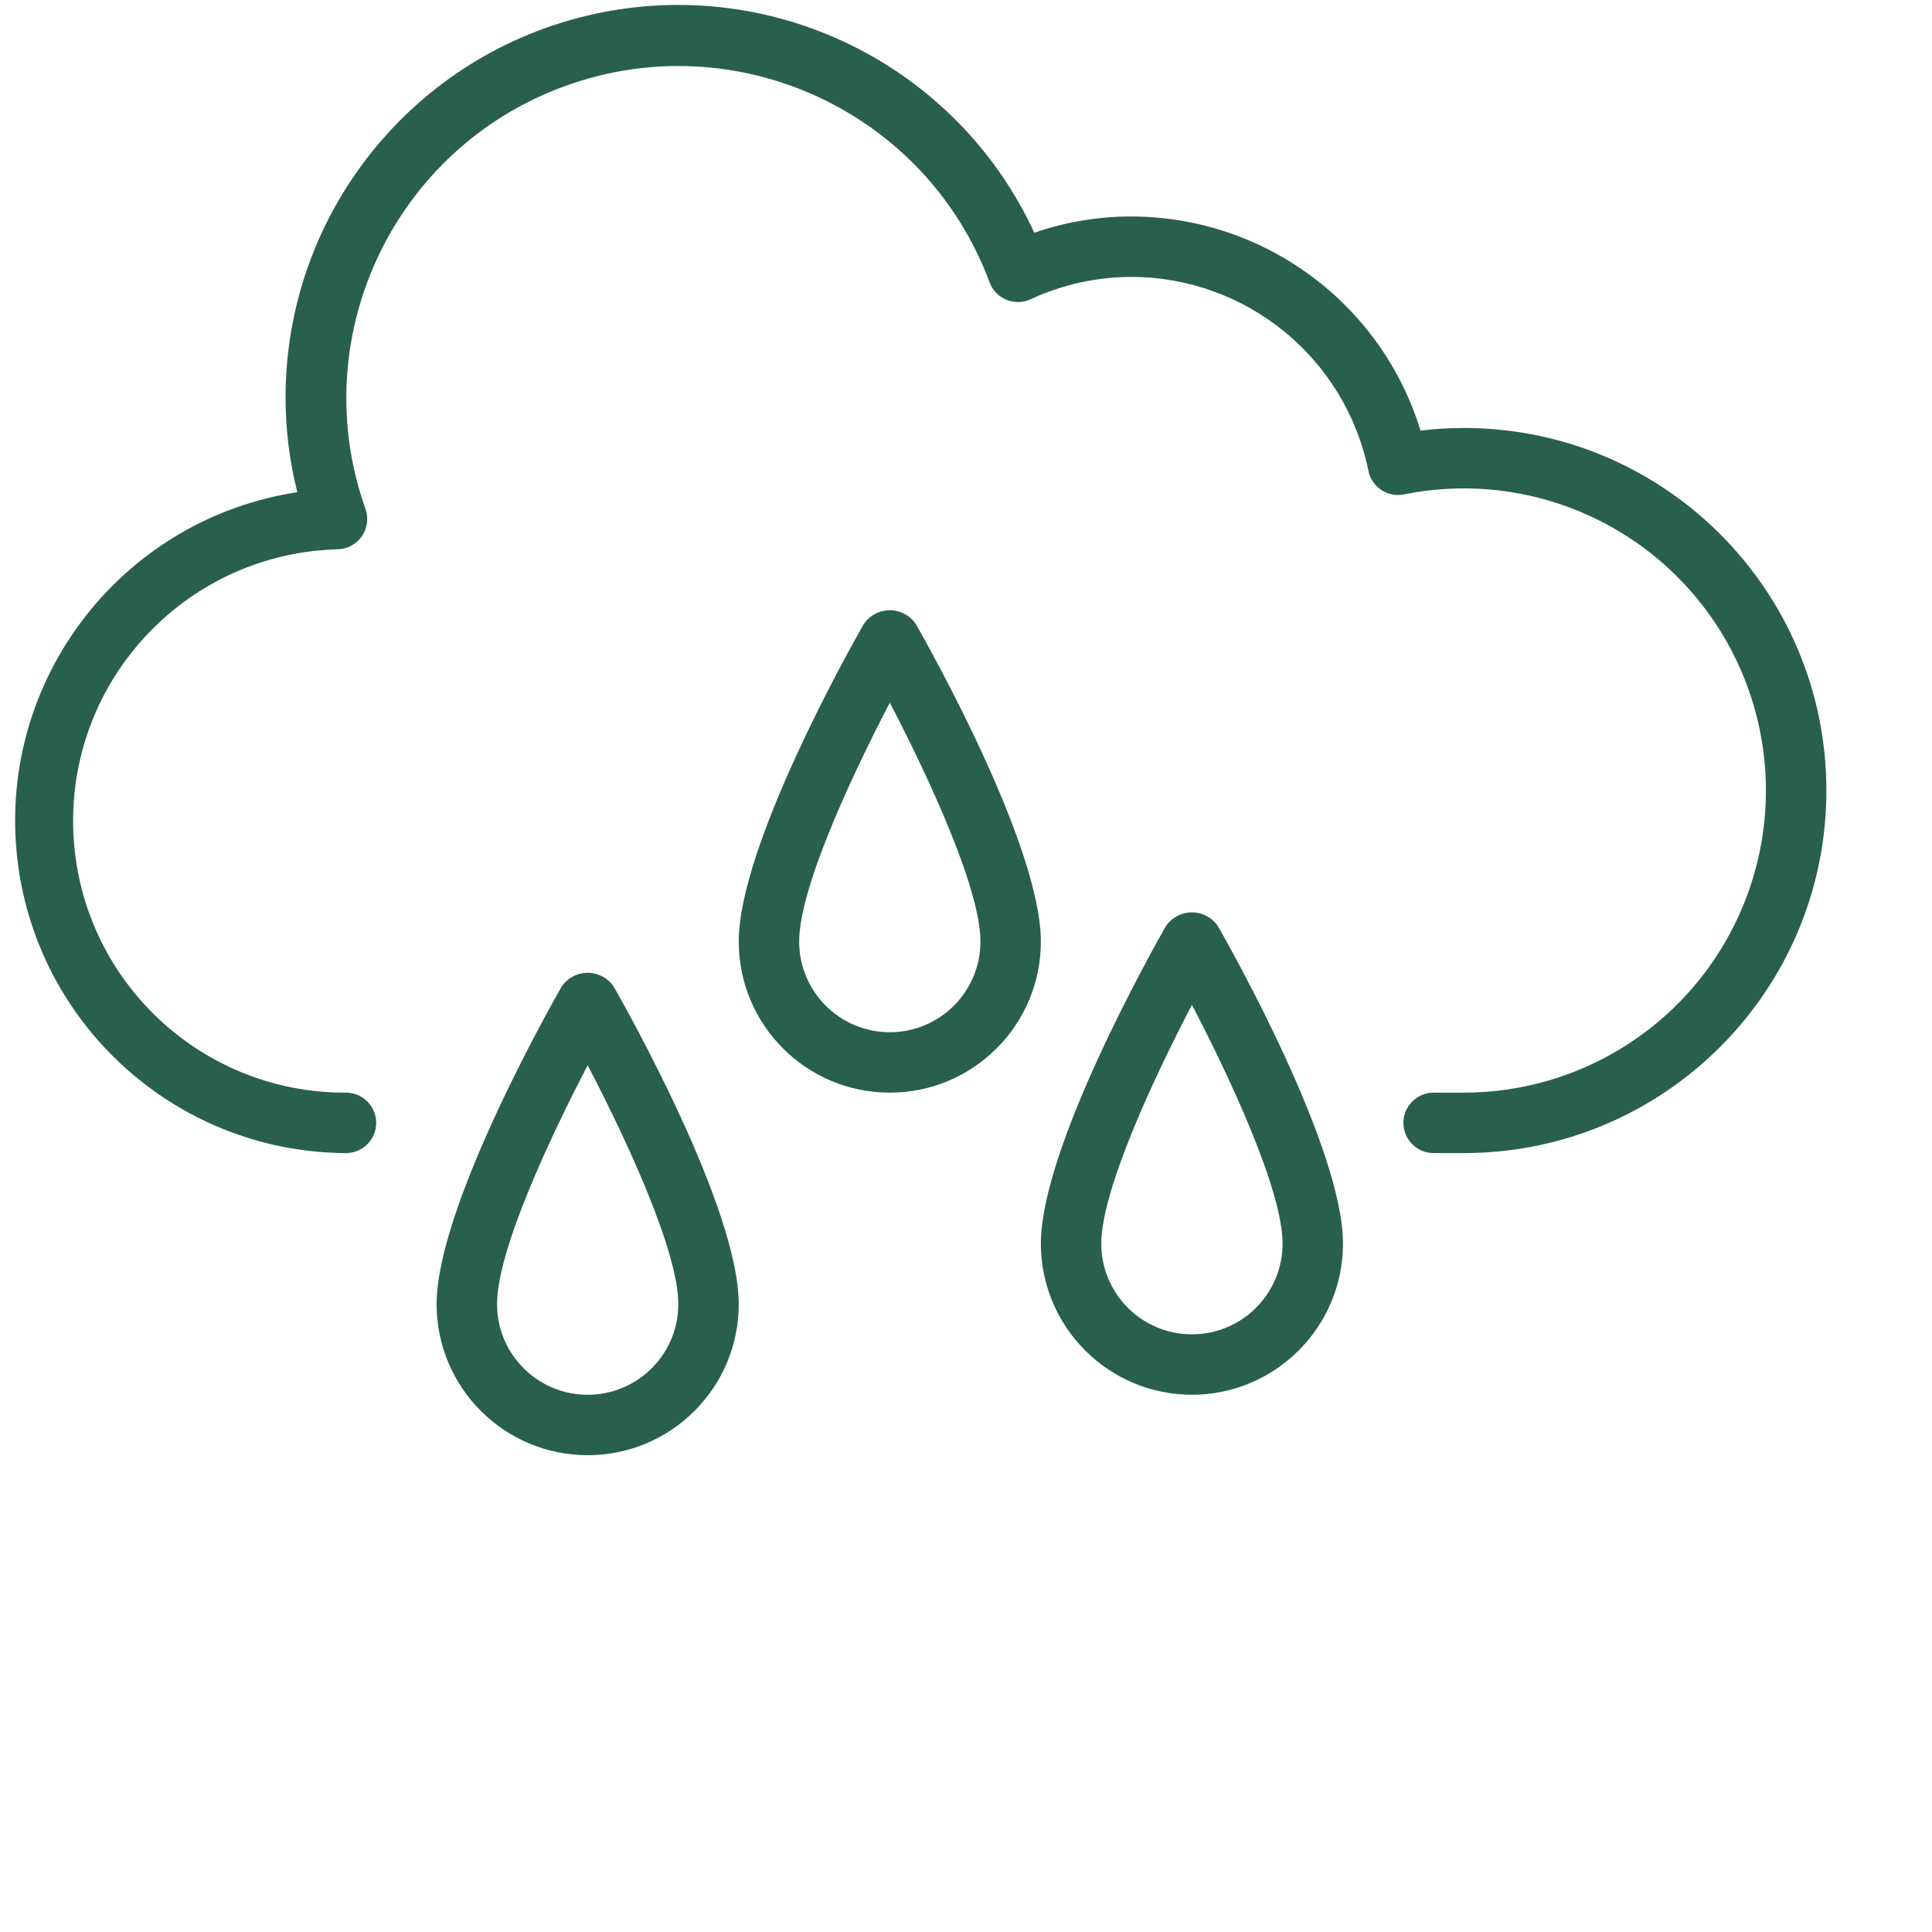 <?xml version="1.0"?>
<svg xmlns="http://www.w3.org/2000/svg" xmlns:xlink="http://www.w3.org/1999/xlink" xmlns:svgjs="http://svgjs.com/svgjs" version="1.1" width="512" height="512" x="0" y="0" viewBox="0 0 638.671 638" style="enable-background:new 0 0 512 512" xml:space="preserve" class=""><g transform="matrix(1,0,0,1,5,5)"><path xmlns="http://www.w3.org/2000/svg" d="m478.906 136.141c-4.785.008-9.562.293-14.312.863-12.891-41.988-51.629-70.68-95.551-70.773-10.934-.012-21.789 1.805-32.121 5.363-25.578-55.305-86.195-85.367-145.699-72.246-59.512 13.117-101.867 65.871-101.824 126.805.004 10.531 1.316 21.02 3.891 31.223-56.695 8.656-97.203 59.469-92.988 116.668 4.207 57.203 51.719 101.543 109.07 101.797 5.516 0 9.988-4.469 9.988-9.988 0-5.516-4.473-9.988-9.988-9.988-49.238.211-89.461-39.258-90.191-88.492-.734-49.227 38.305-89.875 87.523-91.129 3.191-.098 6.145-1.711 7.945-4.352 1.805-2.633 2.234-5.973 1.164-8.98-20.129-56.82 9.34-119.238 65.996-139.809 56.664-20.57 119.309 8.406 140.324 64.902.969 2.609 2.984 4.695 5.555 5.758 2.574 1.066 5.469 1 7.996-.164 10.449-4.863 21.836-7.383 33.359-7.395 38 .07 70.723 26.836 78.312 64.07 1.086 5.414 6.359 8.914 11.766 7.824 37.309-7.539 75.656 6.785 98.891 36.934 23.227 30.152 27.305 70.887 10.504 105.039-16.797 34.156-51.547 55.793-89.609 55.793h-9.988c-5.516 0-9.988 4.473-9.988 9.988 0 5.52 4.473 9.988 9.988 9.988h9.988c66.191 0 119.848-53.66 119.848-119.848 0-66.191-53.656-119.852-119.848-119.852zm0 0" fill="#295f4e" data-original="#000000" style=""/><path xmlns="http://www.w3.org/2000/svg" d="m389.02 455.738c27.562-.027 49.902-22.371 49.938-49.938 0-31.699-37.043-97.434-41.273-104.867-1.918-2.91-5.176-4.66-8.664-4.66-3.492 0-6.75 1.75-8.672 4.66-4.223 7.434-41.266 73.168-41.266 104.867.035 27.566 22.371 49.91 49.938 49.938zm0-128.895c12.602 24.141 29.961 61.305 29.961 78.957 0 16.551-13.414 29.961-29.961 29.961s-29.961-13.41-29.961-29.961c0-17.652 17.355-54.816 29.961-78.957zm0 0" fill="#295f4e" data-original="#000000" style=""/><path xmlns="http://www.w3.org/2000/svg" d="m280.477 201.059c-4.227 7.434-41.27 73.172-41.27 104.867 0 27.586 22.355 49.938 49.938 49.938 27.578 0 49.938-22.352 49.938-49.938 0-31.695-37.043-97.434-41.27-104.867-1.922-2.91-5.18-4.66-8.668-4.66-3.492 0-6.75 1.75-8.668 4.66zm8.668 134.832c-16.547 0-29.961-13.41-29.961-29.965 0-17.652 17.355-54.816 29.961-78.957 12.602 24.141 29.965 61.305 29.965 78.957 0 16.555-13.418 29.965-29.965 29.965zm0 0" fill="#295f4e" data-original="#000000" style=""/><path xmlns="http://www.w3.org/2000/svg" d="m239.207 425.777c0-31.699-37.043-97.438-41.27-104.867-1.922-2.914-5.18-4.664-8.664-4.664-3.492 0-6.75 1.75-8.672 4.664-4.223 7.43-41.266 73.168-41.266 104.867 0 27.582 22.352 49.938 49.938 49.938 27.574 0 49.934-22.355 49.934-49.938zm-79.898 0c0-17.656 17.355-54.82 29.965-78.961 12.598 24.141 29.961 61.305 29.961 78.961 0 16.551-13.418 29.961-29.961 29.961-16.547 0-29.965-13.41-29.965-29.961zm0 0" fill="#295f4e" data-original="#000000" style=""/></g></svg>
